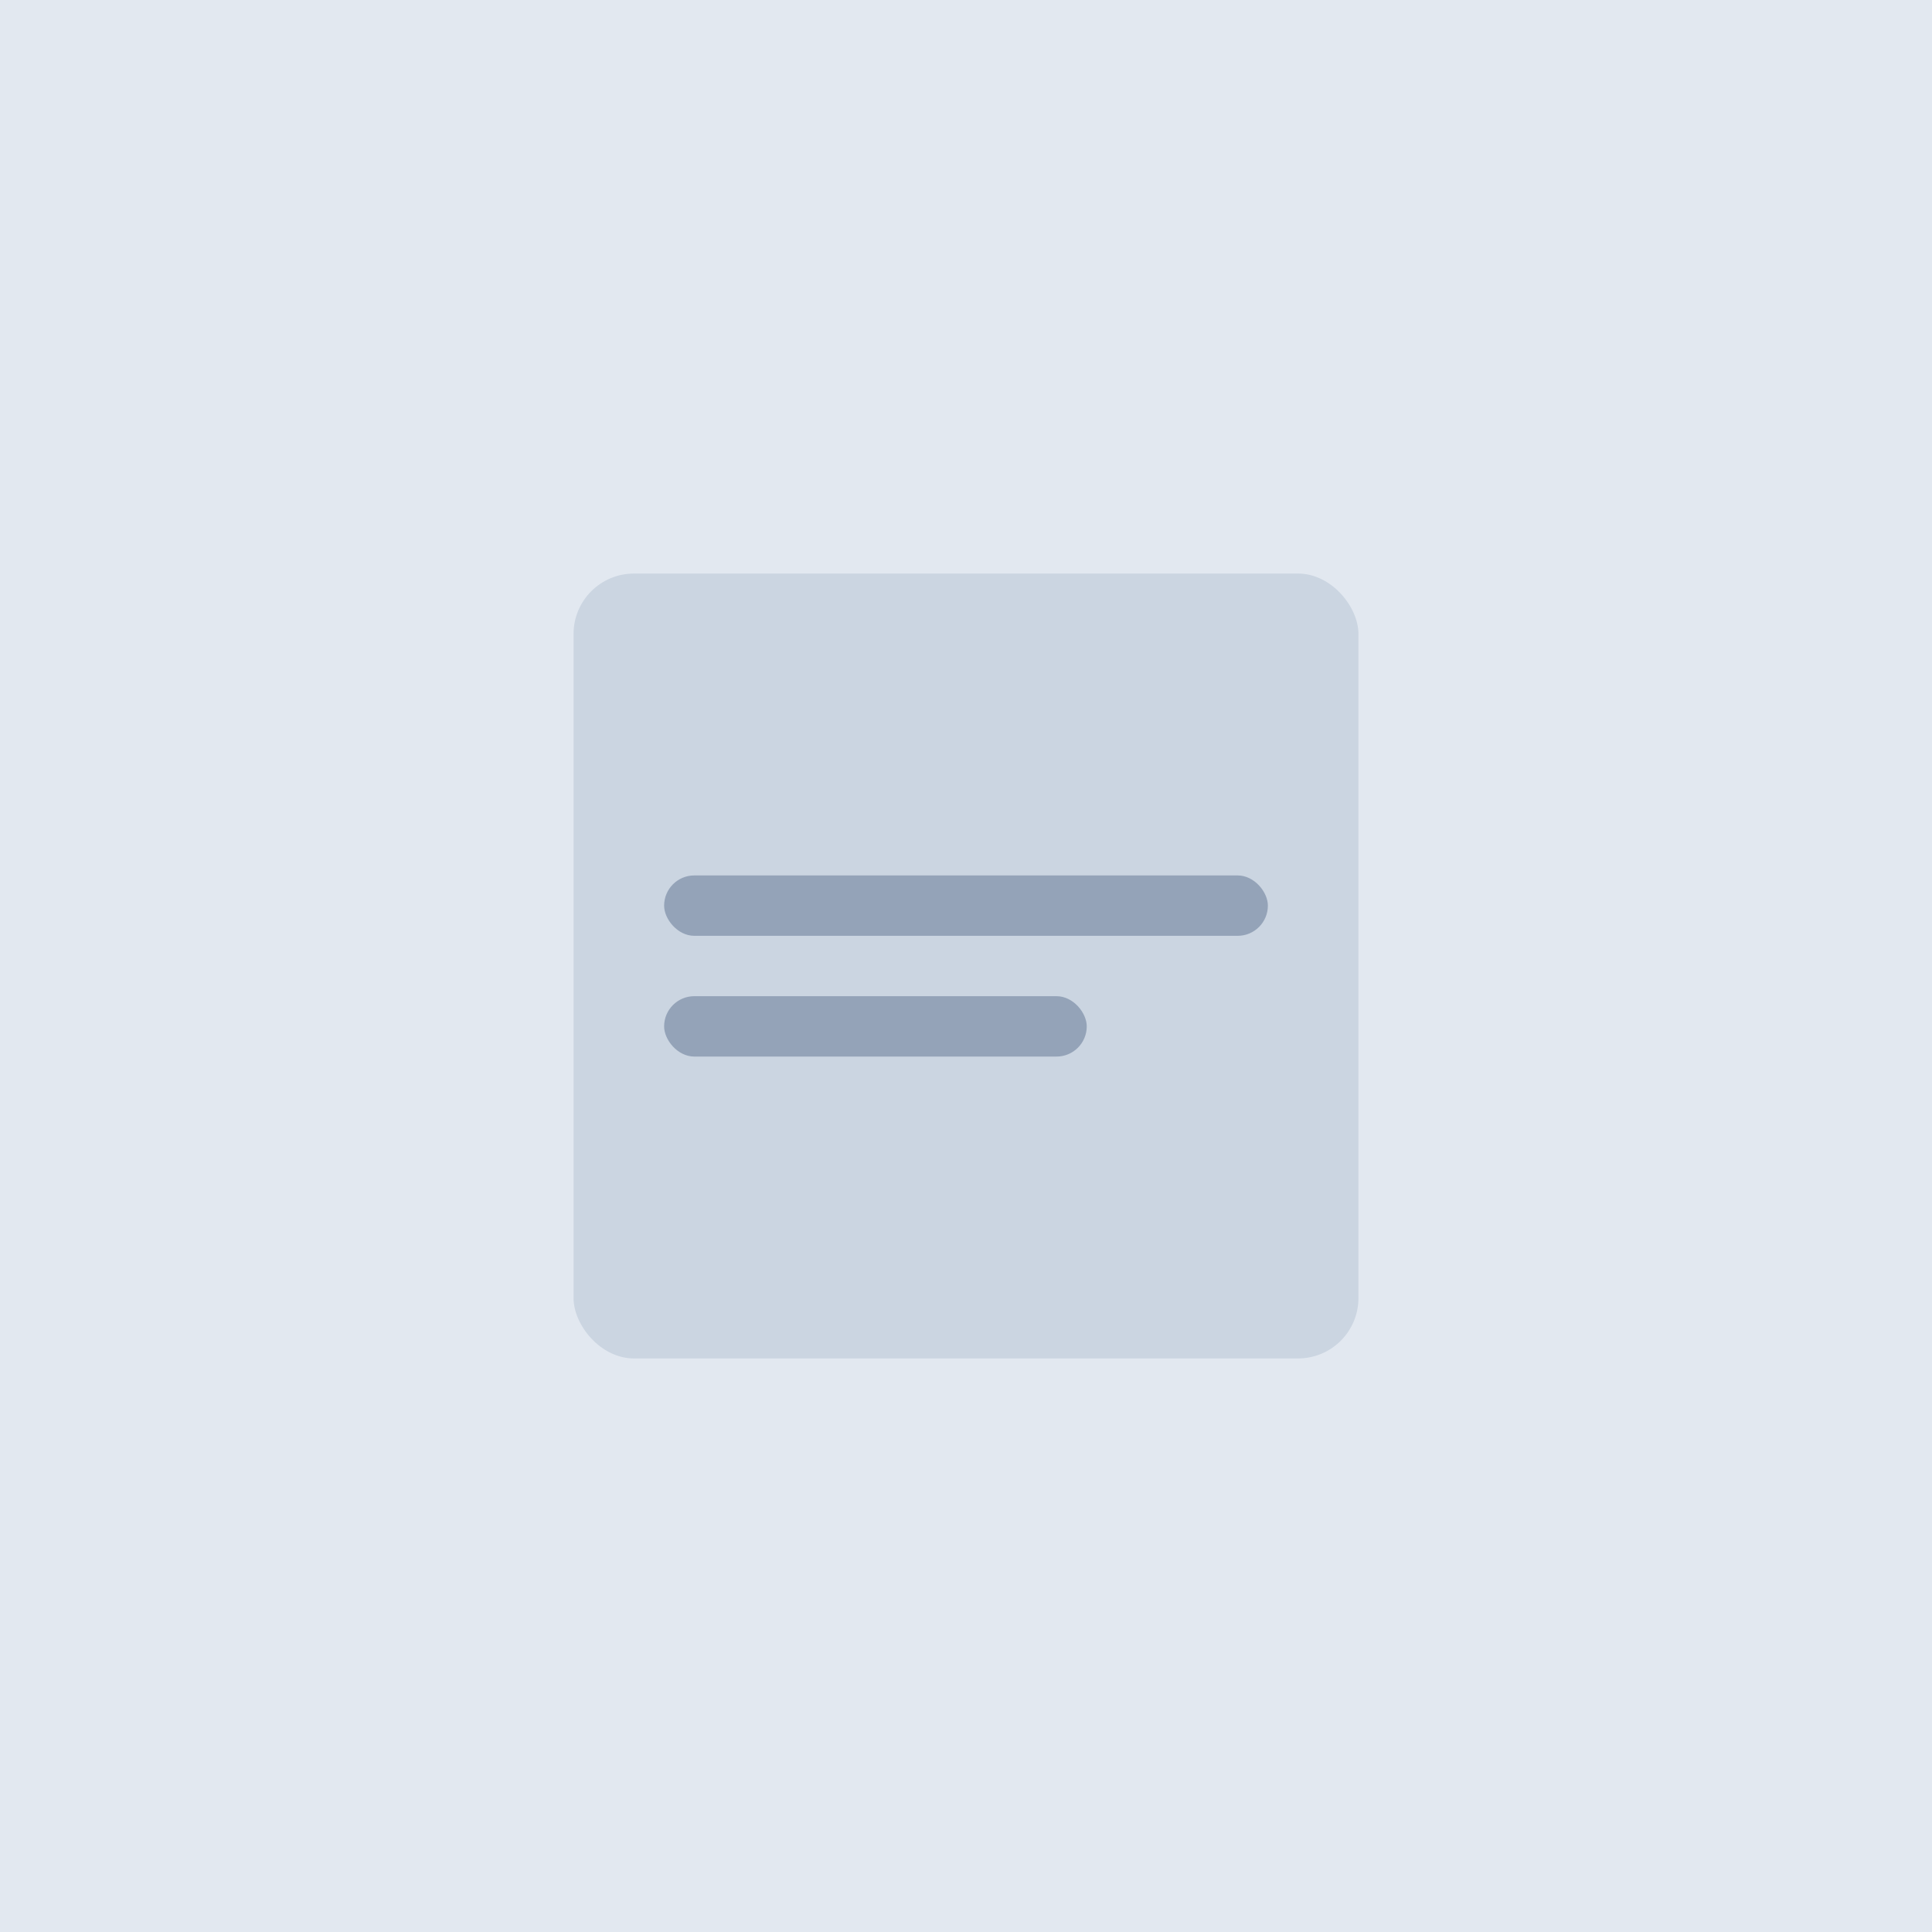 <svg xmlns="http://www.w3.org/2000/svg" viewBox="0 0 256 256">
  <rect width="256" height="256" fill="#e2e8f0" />
  <rect x="76" y="76" width="104" height="104" fill="#cbd5e1" rx="8" />
  <rect x="88" y="116" width="80" height="8" fill="#94a3b8" rx="4" />
  <rect x="88" y="132" width="56" height="8" fill="#94a3b8" rx="4" />
</svg> 